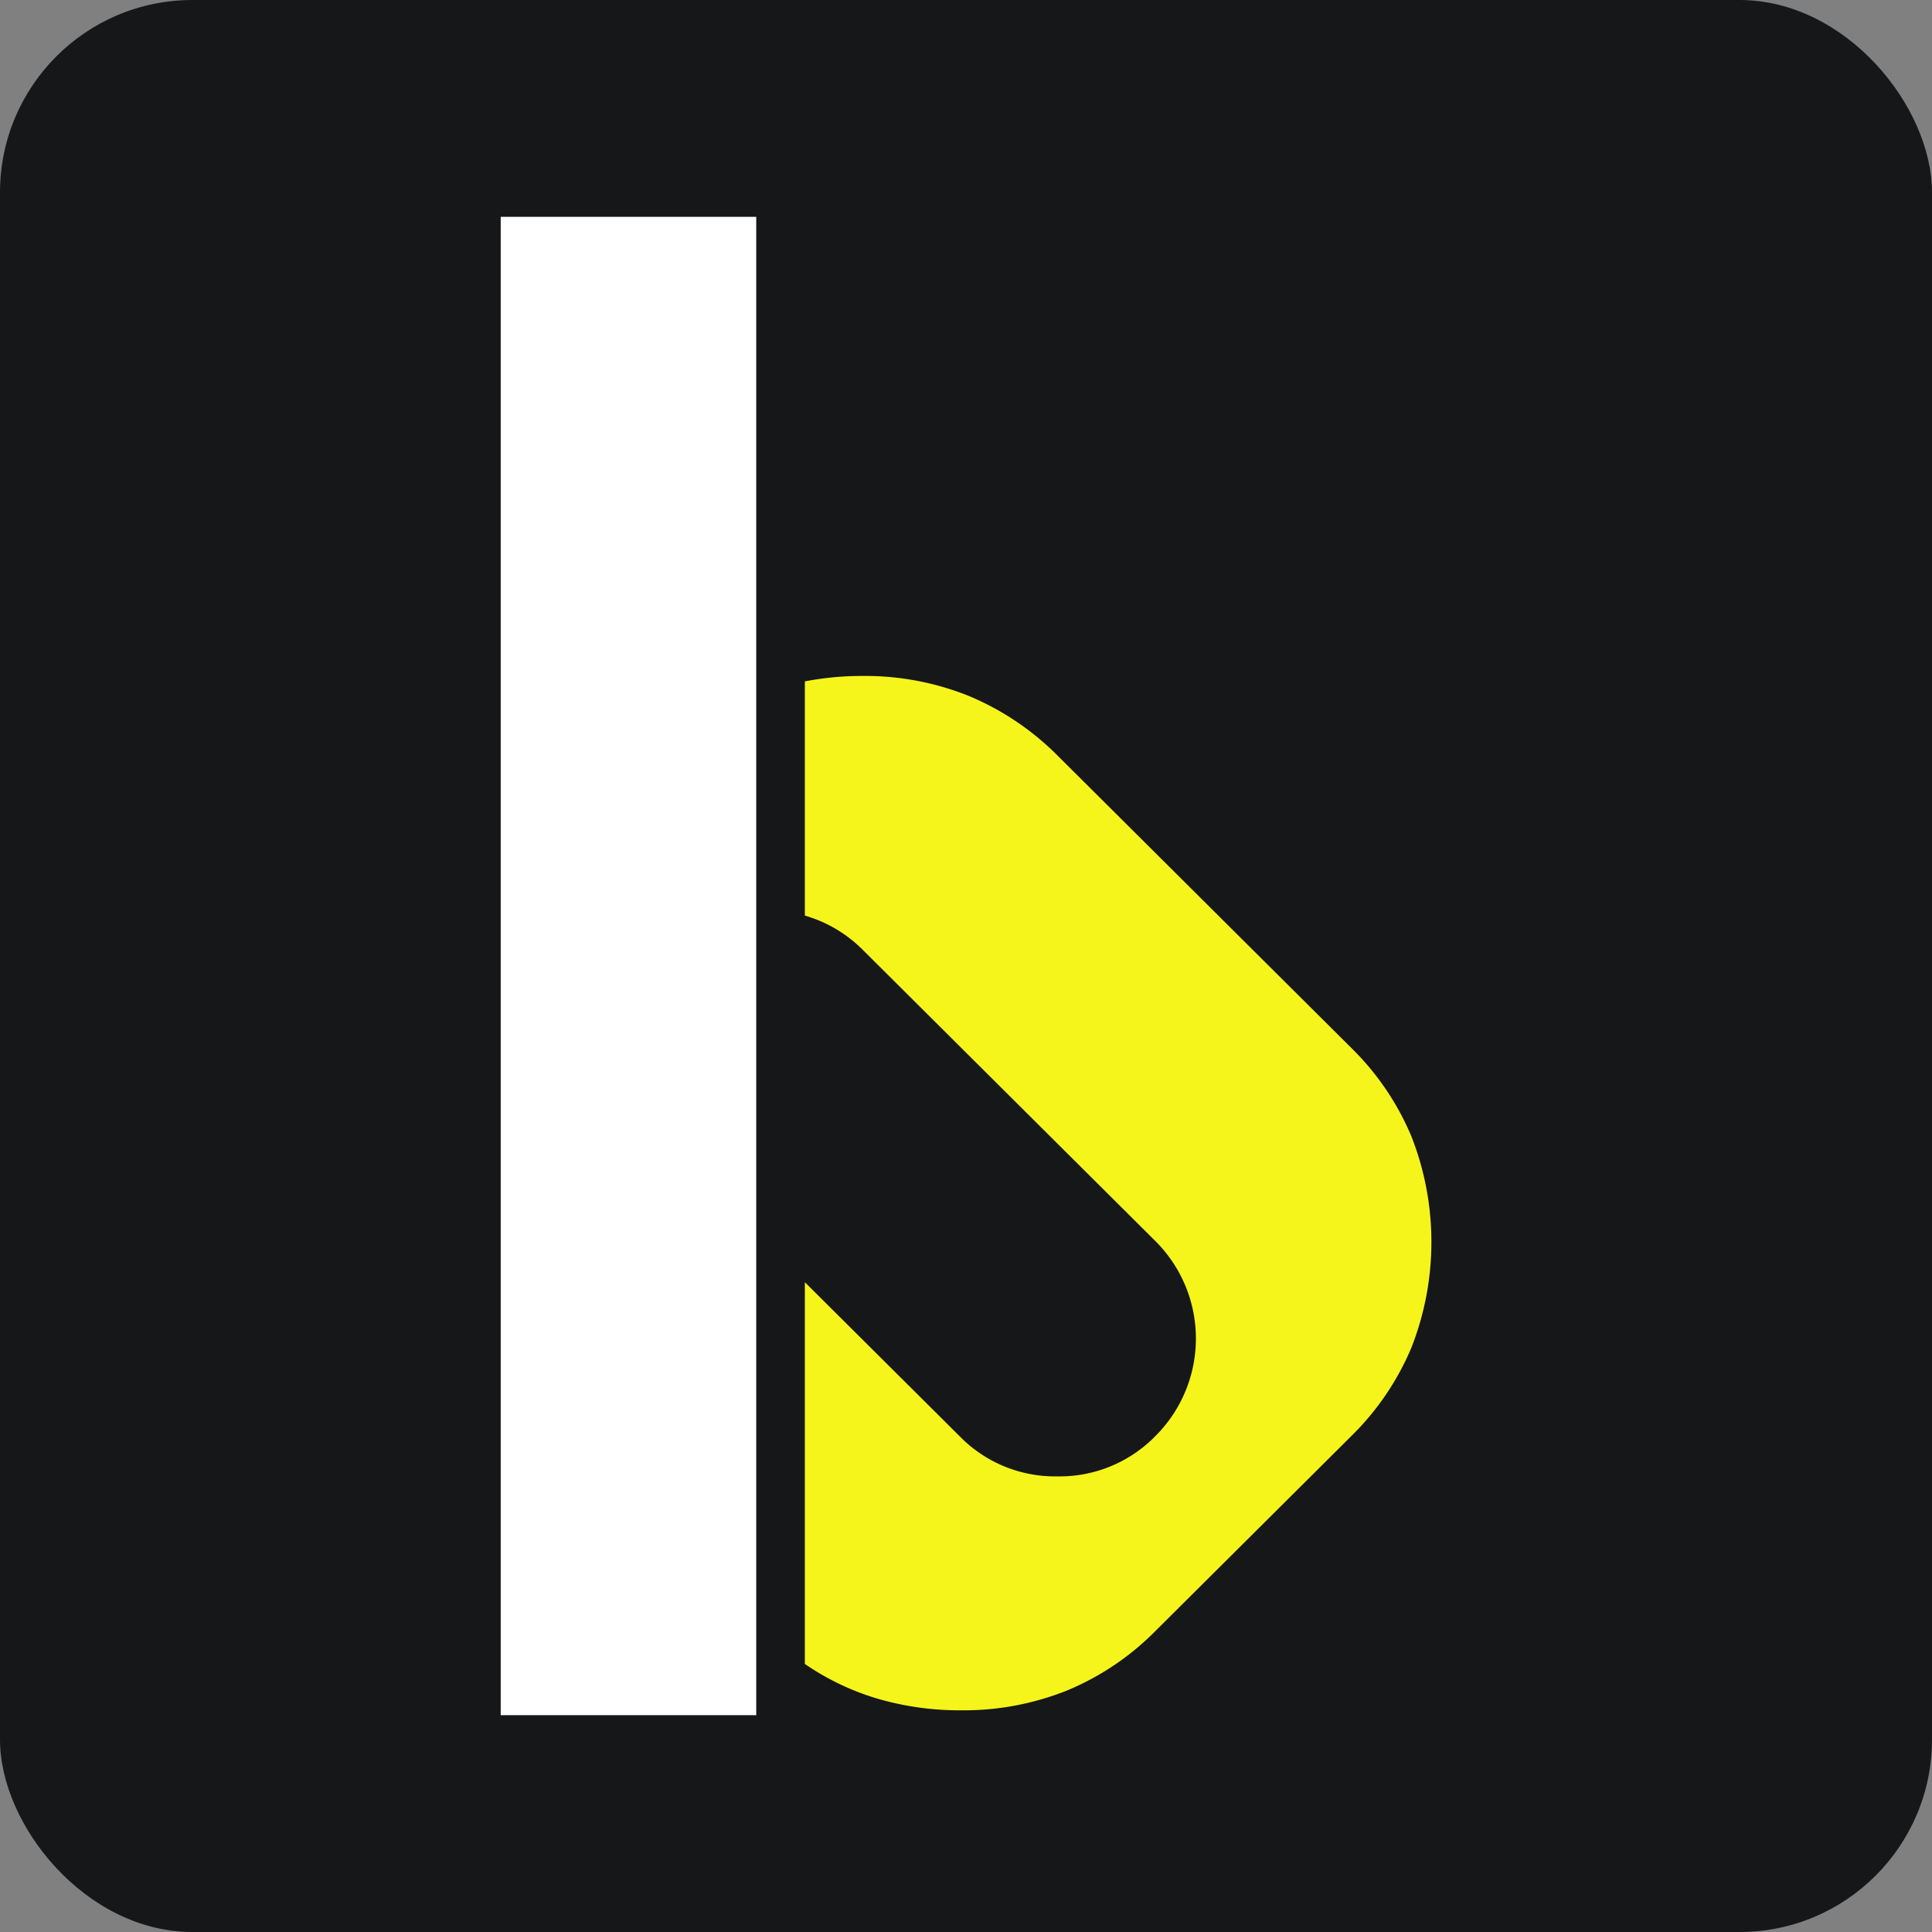<svg xmlns="http://www.w3.org/2000/svg" viewBox="1367 271 512 512"><rect x="1367" y="271" width="512" height="512" fill="#808080" stroke="none"/><defs><style>.a{fill:#161719;}.b{fill:#f5f51b;stroke:rgba(0,0,0,0);}.c{fill:#fff;}</style></defs><g transform="translate(193 123)"><rect class="a" width="512" height="512" rx="51" transform="translate(1174 148)"/><g transform="translate(1306.692 205.461)"><path class="b" d="M41.443,274.12a73.786,73.786,0,0,0,28.034-5.252,71.556,71.556,0,0,0,23.416-15.756l51.922-51.675a71.625,71.625,0,0,0,15.921-23.42,76.571,76.571,0,0,0,0-56.019,71.625,71.625,0,0,0-15.921-23.422L67.176,21.307A72.86,72.86,0,0,0,43.521,5.327,73.618,73.618,0,0,0,15.373,0H15.2A80.145,80.145,0,0,0,0,1.44V63.508A35.529,35.529,0,0,1,15.5,72.74l77.64,77.267a36.46,36.46,0,0,1-.245,51.431,35.46,35.46,0,0,1-25.845,10.685h-.176a35.322,35.322,0,0,1-25.656-10.441L0,160.66V261.828A68.37,68.37,0,0,0,19.151,271,77.662,77.662,0,0,0,41.1,274.119Z" transform="translate(80.602 121.673)"/><rect class="c" width="67.719" height="397.077"/></g></g></svg>